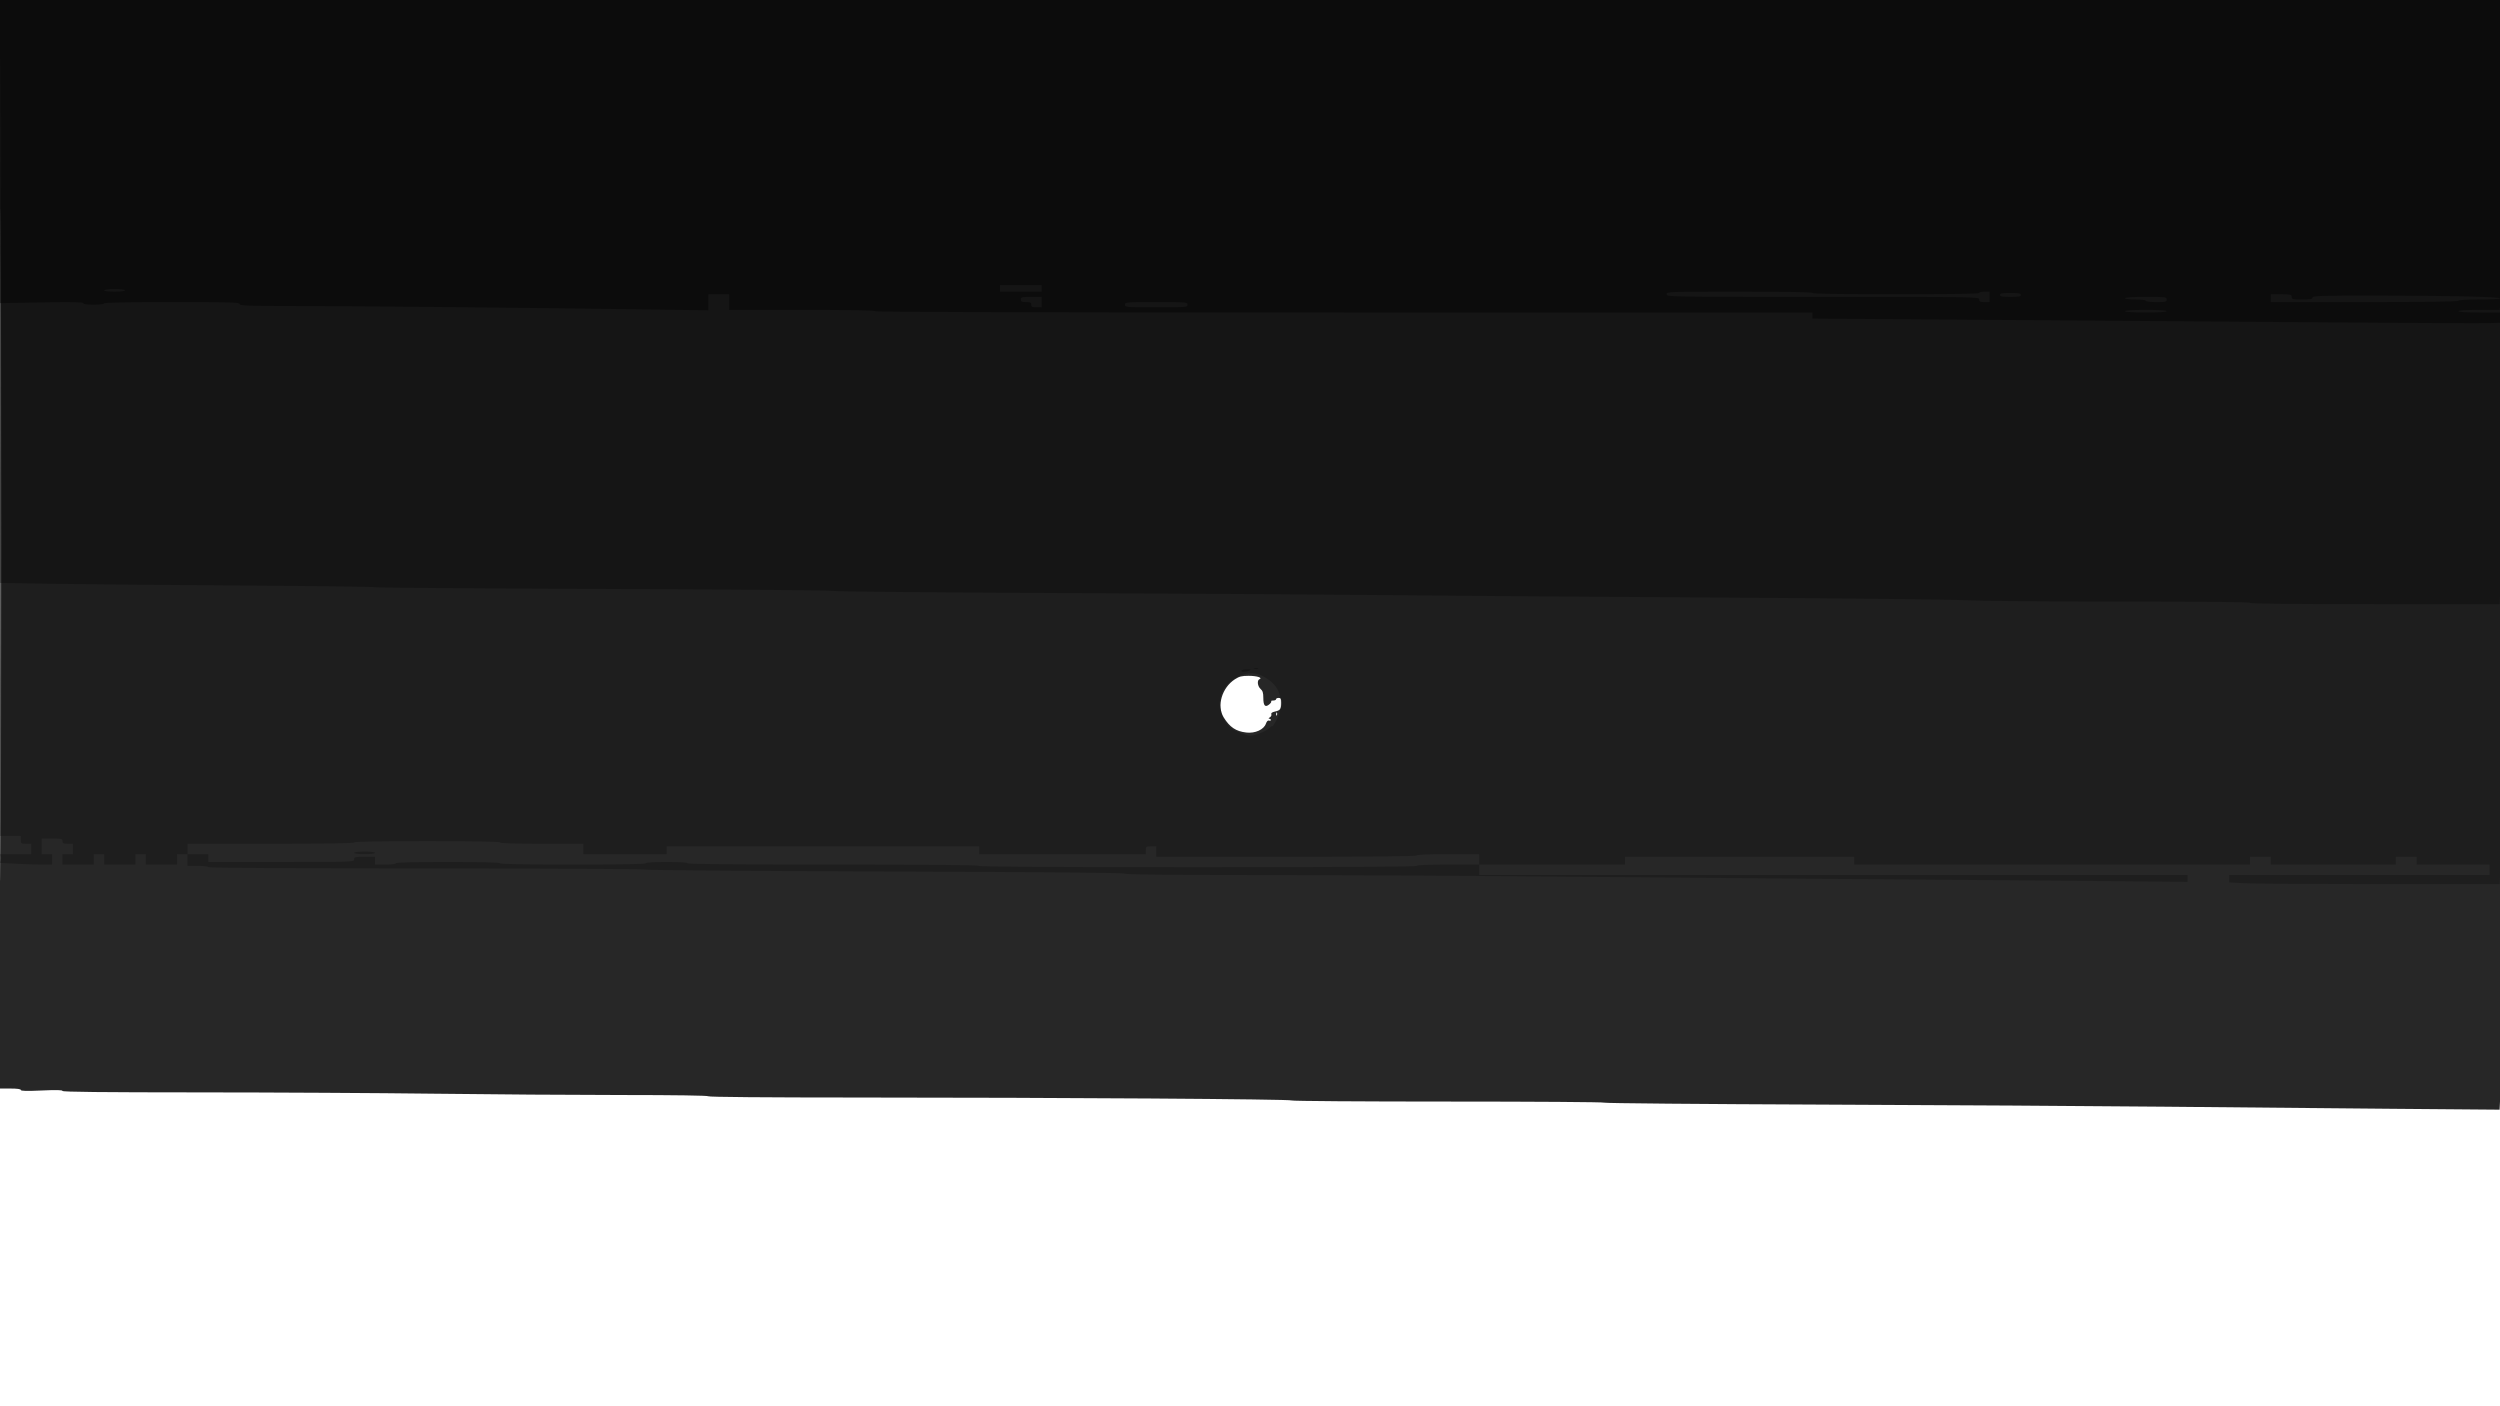 <svg xmlns="http://www.w3.org/2000/svg" width="1920" height="1080" viewBox="0 0 1920 1080" version="1.1">
	<path fill-opacity="0.847" d="M 0 418 L 0 836 8 836 C 13.212 836, 16 836.388, 16 837.114 C 16 837.916, 20.474 838.024, 32 837.500 C 43.180 836.991, 48 837.095, 48 837.845 C 48 838.603, 78.694 838.929, 152.250 838.953 C 209.588 838.971, 291.375 839.428, 334 839.967 C 376.625 840.507, 441.313 840.960, 477.750 840.974 C 518.324 840.990, 544 841.364, 544 841.938 C 544 842.517, 587.968 842.885, 658.750 842.898 C 815.091 842.928, 992 844.126, 992 845.155 C 992 845.620, 1046 846, 1112 846 C 1178 846, 1232 846.377, 1232 846.838 C 1232 847.299, 1307.263 847.971, 1399.250 848.332 C 1491.237 848.693, 1609.025 849.414, 1661 849.934 C 1712.975 850.454, 1792.440 851.183, 1837.590 851.555 L 1919.680 852.230 1920.336 839.365 C 1920.697 832.289, 1920.994 640.538, 1920.996 413.250 L 1921 0 960.500 0 L 0 0 0 418 M 0.495 418.500 C 0.495 648.400, 0.610 742.301, 0.750 627.168 C 0.890 512.036, 0.890 323.936, 0.750 209.168 C 0.610 94.401, 0.495 188.600, 0.495 418.500 M 948.400 521.690 C 938.443 528.145, 934.322 542.101, 939.768 550.917 C 944.455 558.503, 949.142 561.647, 957.173 562.591 C 963.914 563.383, 970.636 560.342, 972.226 555.782 C 972.868 553.940, 973.743 553.071, 974.619 553.407 C 975.379 553.699, 976 553.501, 976 552.969 C 976 552.436, 975.438 551.986, 974.750 551.970 C 974.037 551.952, 974.235 551.511, 975.208 550.943 C 976.148 550.395, 976.679 549.327, 976.388 548.569 C 976.030 547.637, 976.935 546.956, 979.179 546.469 C 983.234 545.589, 983.965 544.567, 983.985 539.750 C 983.997 536.662, 983.647 536, 982 536 C 980.900 536, 980 536.450, 980 537 C 980 537.550, 979.025 538, 977.833 538 C 976.642 538, 975.948 538.281, 976.291 538.624 C 976.634 538.967, 975.922 540.053, 974.707 541.037 C 971.619 543.541, 970.231 541.960, 970.231 535.941 C 970.231 532.089, 969.743 530.512, 968.115 529.100 C 965.800 527.092, 965.262 522.466, 967.250 521.659 C 970.019 520.536, 965.294 519.031, 959 519.031 C 953.659 519.032, 951.769 519.506, 948.400 521.690 M 980.079 548.583 C 980.127 549.748, 980.364 549.985, 980.683 549.188 C 980.972 548.466, 980.936 547.603, 980.604 547.271 C 980.272 546.939, 980.036 547.529, 980.079 548.583" stroke="none" fill="black" fill-rule="evenodd"/>
	<path fill-opacity="0.231" d="M 0 321 L 0 642 8 642 L 16 642 16 645 C 16 647.833, 16.222 648, 20 648 L 24 648 24 652 L 24 656 12 656 L 0 656 0 659.346 L 0 662.693 12.157 663.346 C 18.843 663.706, 27.843 664, 32.157 664 L 40 664 40 660 L 40 656 36 656 L 32 656 32 650 L 32 644 40 644 C 47.333 644, 48 644.167, 48 646 C 48 647.667, 48.667 648, 52 648 L 56 648 56 652 L 56 656 52 656 L 48 656 48 660 L 48 664 60 664 L 72 664 72 660 L 72 656 76 656 L 80 656 80 660 L 80 664 92 664 L 104 664 104 660 L 104 656 108 656 L 112 656 112 660 L 112 664 124 664 L 136 664 136 660 L 136 656 140 656 L 144 656 144 660.500 L 144 665 152 665 C 156.407 665, 160 665.428, 160 665.954 C 160 666.555, 222.026 666.923, 327.689 666.950 C 419.917 666.973, 495.630 667.376, 495.939 667.846 C 496.247 668.315, 579.070 668.978, 679.990 669.319 C 804.572 669.739, 863.590 670.269, 863.823 670.969 C 864.056 671.668, 897.727 672.014, 968.333 672.044 C 1025.625 672.068, 1115.475 672.507, 1168 673.020 C 1220.525 673.532, 1323.575 674.389, 1397 674.924 C 1470.425 675.459, 1564.138 676.207, 1605.250 676.586 L 1680 677.275 1680 674.637 L 1680 672 1408 672 L 1136 672 1136 668 L 1136 664 1192 664 L 1248 664 1248 661 L 1248 658 1336 658 L 1424 658 1424 661 L 1424 664 1576 664 L 1728 664 1728 661 L 1728 658 1736 658 L 1744 658 1744 661 L 1744 664 1792 664 L 1840 664 1840 661 L 1840 658 1848 658 L 1856 658 1856 661 L 1856 664 1884 664 L 1912 664 1912 668 L 1912 672 1812 672 L 1712 672 1712 674.846 L 1712 677.693 1724.157 678.346 C 1730.843 678.706, 1777.576 679, 1828.008 679 L 1919.703 679 1920.294 667.250 C 1920.620 660.788, 1920.921 508.012, 1920.965 327.750 L 1921.043 0 960.522 0 L 0 0 0 321 M 0.494 321.500 C 0.494 498.050, 0.609 570.424, 0.750 482.331 C 0.891 394.238, 0.891 249.788, 0.750 161.331 C 0.609 72.874, 0.494 144.950, 0.494 321.500 M 951 519.622 C 943.967 522.884, 938.132 529.718, 937.440 535.500 C 937.308 536.600, 937.066 537.950, 936.902 538.500 C 936.265 540.632, 938.250 549.385, 940.130 552.731 C 943.266 558.315, 945.905 560.407, 953.158 563.058 C 956.081 564.126, 959.184 565, 960.054 565 C 963.611 565, 971.864 561.856, 974.347 559.555 C 975.806 558.202, 977 557.362, 977 557.687 C 977 559.172, 981.781 551.032, 982.438 548.427 C 985.833 534.979, 981.963 525.755, 970.326 519.561 C 964.088 516.240, 958.250 516.258, 951 519.622 M 272 647 C 272 647.656, 250 648, 208 648 L 144 648 144 652 L 144 656 152 656 L 160 656 160 659 L 160 662 216 662 C 271.333 662, 272 661.976, 272 660 C 272 658.167, 272.667 658, 280 658 L 288 658 288 661 L 288 664 296 664 C 300.667 664, 304 663.583, 304 663 C 304 662.350, 318 662, 344 662 C 370 662, 384 662.350, 384 663 C 384 663.655, 403.333 664, 440 664 C 476.667 664, 496 663.655, 496 663 C 496 662.375, 502 662, 512 662 C 522 662, 528 662.375, 528 663 C 528 663.661, 566 664, 640 664 C 714 664, 752 664.339, 752 665 C 752 665.663, 808.667 666, 920 666 C 1031.333 666, 1088 665.663, 1088 665 C 1088 664.361, 1096.667 664, 1112 664 L 1136 664 1136 660 L 1136 656 1112 656 C 1096.667 656, 1088 656.361, 1088 657 C 1088 657.660, 1054 658, 988 658 L 888 658 888 654 L 888 650 884 650 C 880.222 650, 880 650.167, 880 653 L 880 656 816 656 L 752 656 752 653 L 752 650 632 650 L 512 650 512 653 L 512 656 480 656 L 448 656 448 652 L 448 648 416 648 C 395.333 648, 384 647.646, 384 647 C 384 646.345, 364.667 646, 328 646 C 291.333 646, 272 646.345, 272 647 M 272 655 C 272 655.583, 275.333 656, 280 656 C 284.667 656, 288 655.583, 288 655 C 288 654.417, 284.667 654, 280 654 C 275.333 654, 272 654.417, 272 655 M 0.252 659.500 C 0.263 661.700, 0.468 662.482, 0.707 661.238 C 0.946 659.994, 0.937 658.194, 0.687 657.238 C 0.437 656.282, 0.241 657.300, 0.252 659.500" stroke="none" fill="black" fill-rule="evenodd"/>
	<path fill-opacity="0.300" d="M 0 223.842 L 0 447.684 38.750 448.335 C 60.063 448.693, 124.862 449.287, 182.750 449.653 C 240.637 450.020, 288 450.624, 288 450.995 C 288 451.366, 367.056 451.961, 463.680 452.317 C 561.248 452.677, 639.614 453.352, 639.930 453.834 C 640.246 454.316, 719.571 455.051, 818 455.484 C 915.625 455.913, 1027.225 456.621, 1066 457.057 C 1104.775 457.493, 1215.700 458.311, 1312.500 458.874 C 1409.300 459.437, 1497.725 460.378, 1509 460.965 C 1520.791 461.579, 1571.664 462.025, 1628.750 462.016 C 1694.261 462.005, 1728 462.340, 1728 463 C 1728 463.660, 1760.615 464, 1823.846 464 L 1919.691 464 1920.342 451.250 C 1920.699 444.238, 1920.994 339.838, 1920.996 219.250 L 1921 0 960.500 0 L 0 0 0 223.842 M 0.491 224.500 C 0.491 347.700, 0.608 397.951, 0.750 336.170 C 0.892 274.388, 0.892 173.588, 0.750 112.170 C 0.608 50.751, 0.491 101.300, 0.491 224.500 M 963.269 513.693 C 964.242 513.947, 965.592 513.930, 966.269 513.656 C 966.946 513.382, 966.150 513.175, 964.500 513.195 C 962.850 513.215, 962.296 513.439, 963.269 513.693 M 953.500 515 C 952.754 516.207, 956.692 516.207, 959.500 515 C 961.112 514.307, 960.784 514.127, 957.809 514.070 C 955.779 514.032, 953.840 514.450, 953.500 515" stroke="none" fill="black" fill-rule="evenodd"/>
	<path fill-opacity="0.429" d="M 0 116.406 L 0 232.812 32 232.253 C 55.817 231.837, 64 231.989, 64 232.847 C 64 233.622, 66.627 234, 72 234 C 76.667 234, 80 233.583, 80 233 C 80 232.346, 98 232, 132 232 C 177.556 232, 184 232.186, 184 233.500 C 184 234.811, 189.768 235.005, 229.750 235.040 C 276.291 235.080, 404.186 236.324, 494.250 237.613 L 544 238.325 544 232.163 L 544 226 552 226 L 560 226 560 232 L 560 238 616 238 C 652.667 238, 672 238.345, 672 239 C 672 239.665, 792.667 240, 1032 240 L 1392 240 1392 242.339 L 1392 244.678 1495.750 245.420 C 1552.813 245.829, 1667.675 246.689, 1751 247.331 C 1834.325 247.974, 1906.438 248.354, 1911.250 248.177 L 1920 247.853 1920 243.927 L 1920 240 1904 240 C 1894 240, 1888 239.625, 1888 239 C 1888 238.375, 1893.955 238, 1903.864 238 L 1919.728 238 1920.364 233.360 C 1920.714 230.809, 1921 177.259, 1921 114.360 L 1921 0 960.500 0 L 0 0 0 116.406 M 0.484 117 C 0.484 181.075, 0.603 207.288, 0.750 175.250 C 0.896 143.213, 0.896 90.788, 0.750 58.750 C 0.603 26.713, 0.484 52.925, 0.484 117 M 768 221.500 L 768 224 784 224 L 800 224 800 221.500 L 800 219 784 219 L 768 219 768 221.500 M 80 223 C 80 223.583, 83.333 224, 88 224 C 92.667 224, 96 223.583, 96 223 C 96 222.417, 92.667 222, 88 222 C 83.333 222, 80 222.417, 80 223 M 1280 226 C 1280 227.989, 1280.667 228, 1400 228 C 1519.333 228, 1520 228.011, 1520 230 C 1520 231.667, 1520.667 232, 1524 232 L 1528 232 1528 228 L 1528 224 1524 224 C 1521.800 224, 1520 224.450, 1520 225 C 1520 225.656, 1498 226, 1456 226 C 1414 226, 1392 225.656, 1392 225 C 1392 224.345, 1372.667 224, 1336 224 C 1280.667 224, 1280 224.024, 1280 226 M 1536 226.500 C 1536 227.708, 1537.556 228, 1544 228 C 1550.444 228, 1552 227.708, 1552 226.500 C 1552 225.292, 1550.444 225, 1544 225 C 1537.556 225, 1536 225.292, 1536 226.500 M 1744 229 L 1744 232 1816 232 C 1863.333 232, 1888 231.657, 1888 231 C 1888 230.375, 1894 230, 1904 230 C 1912.800 230, 1920 229.622, 1920 229.160 C 1920 227.932, 1878.518 227, 1823.838 227 C 1781.982 227, 1776 227.188, 1776 228.500 C 1776 229.708, 1774.444 230, 1768 230 C 1760.667 230, 1760 229.833, 1760 228 C 1760 226.167, 1759.333 226, 1752 226 L 1744 226 1744 229 M 784 230 C 784 231.667, 784.667 232, 788 232 C 791.333 232, 792 232.333, 792 234 C 792 235.667, 792.667 236, 796 236 L 800 236 800 232 L 800 228 792 228 C 784.667 228, 784 228.167, 784 230 M 1632 229 C 1632 229.583, 1635.333 230, 1640 230 C 1644.667 230, 1648 230.417, 1648 231 C 1648 231.583, 1651.333 232, 1656 232 C 1663.333 232, 1664 231.833, 1664 230 C 1664 228.083, 1663.333 228, 1648 228 C 1638 228, 1632 228.375, 1632 229 M 864 234 C 864 235.944, 864.667 236, 888 236 C 911.333 236, 912 235.944, 912 234 C 912 232.056, 911.333 232, 888 232 C 864.667 232, 864 232.056, 864 234 M 1632 239 C 1632 239.625, 1638 240, 1648 240 C 1658 240, 1664 239.625, 1664 239 C 1664 238.375, 1658 238, 1648 238 C 1638 238, 1632 238.375, 1632 239" stroke="none" fill="black" fill-rule="evenodd"/>
</svg>